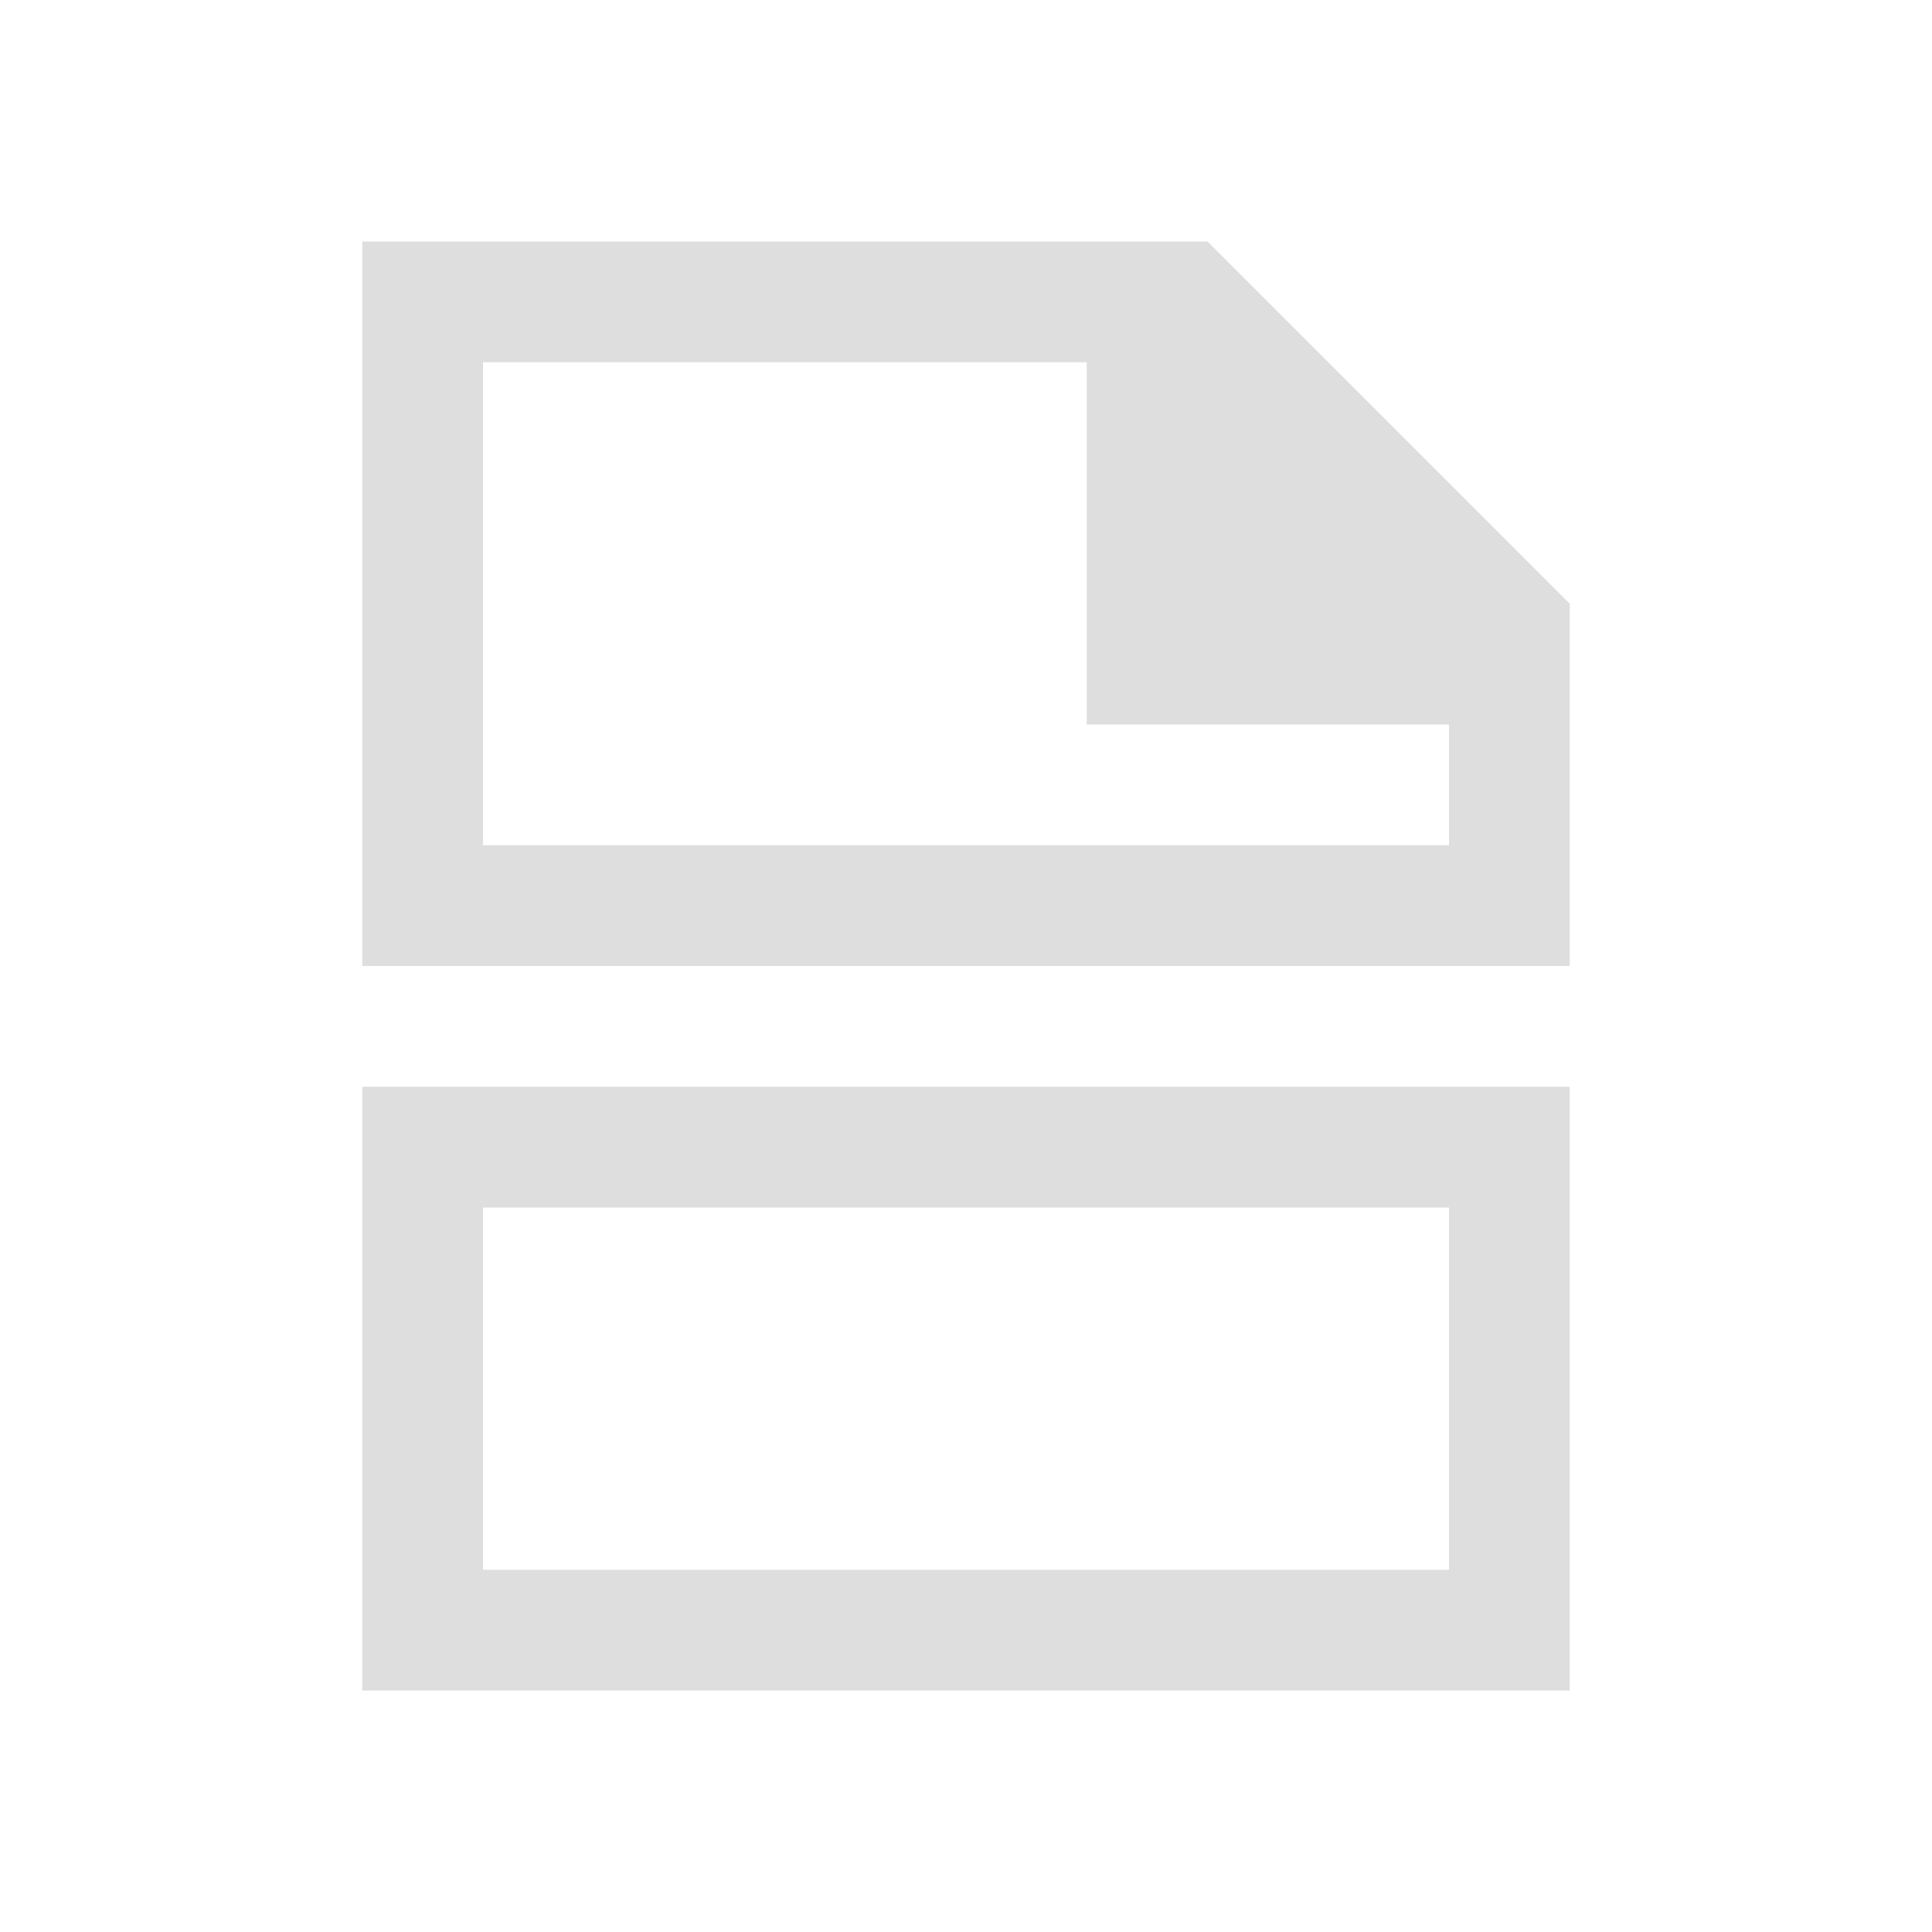 <!DOCTYPE svg>
<svg viewBox="0 0 16 16" version="1.1" xmlns="http://www.w3.org/2000/svg">
    <defs>
        <style type="text/css" id="current-color-scheme">
            .ColorScheme-Text {
                color:#dedede;
            }
        </style>
    </defs>
    <path class="ColorScheme-Text" style="fill:currentColor; fill-opacity:1; stroke:none" d="M 3 2 L 3 7 L 3 8 L 13 8 L 13 7 L 13 5 L 10 2 L 3 2 Z M 4 3 L 9 3 L 9 6 L 12 6 L 12 7 L 4 7 L 4 3 Z M 3 9 L 3 10 L 3 14 L 13 14 L 13 10 L 13 9 L 3 9 Z M 4 10 L 12 10 L 12 13 L 4 13 L 4 10 Z"/>
</svg>
